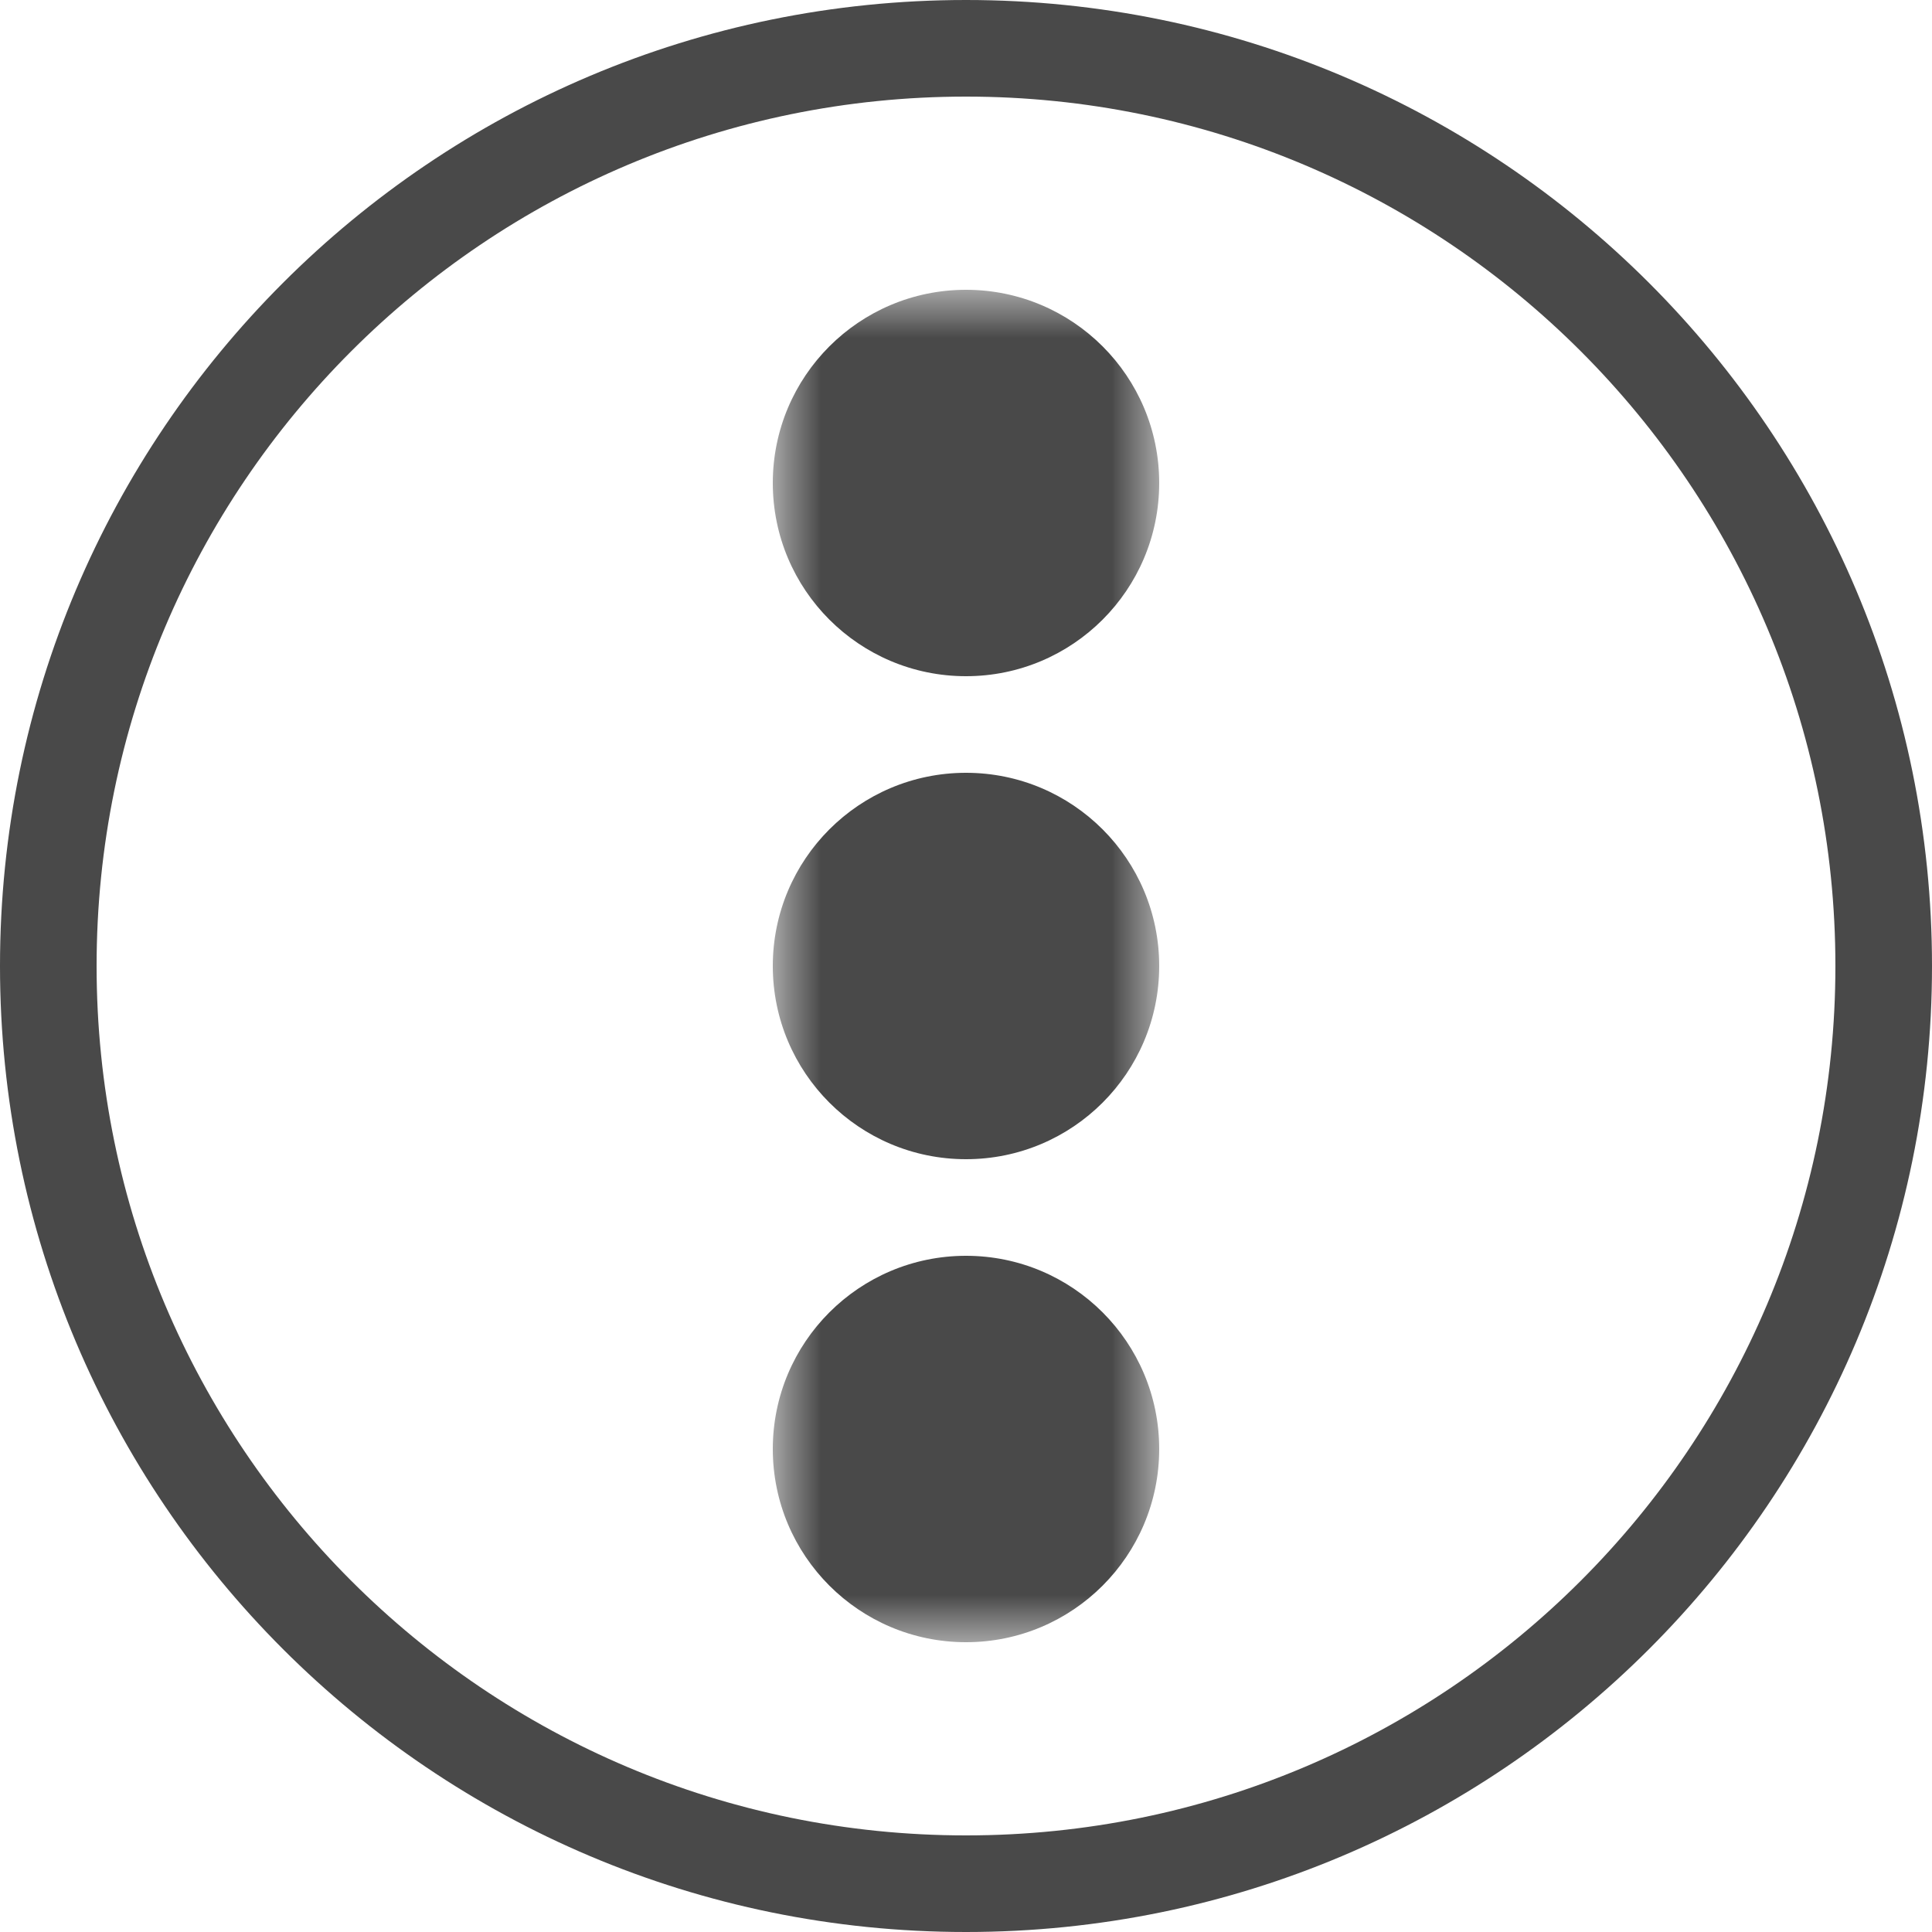 <svg width="20" height="20" viewBox="0 0 20 20" fill="none" xmlns="http://www.w3.org/2000/svg">
<path fill-rule="evenodd" clip-rule="evenodd" d="M10 19C14.971 19 19 14.971 19 10C19 5.029 14.971 1 10 1C5.029 1 1 5.029 1 10C1 14.971 5.029 19 10 19ZM10 20C15.523 20 20 15.523 20 10C20 4.477 15.523 0 10 0C4.477 0 0 4.477 0 10C0 15.523 4.477 20 10 20Z" fill="#494949"/>
<mask id="path-2-outside-1_1:200" maskUnits="userSpaceOnUse" x="8" y="3" width="4" height="14" fill="black">
<rect fill="white" x="8" y="3" width="4" height="14"/>
<path fill-rule="evenodd" clip-rule="evenodd" d="M11 5C11 5.552 10.552 6 10 6C9.448 6 9 5.552 9 5C9 4.448 9.448 4 10 4C10.552 4 11 4.448 11 5ZM11 10C11 10.552 10.552 11 10 11C9.448 11 9 10.552 9 10C9 9.448 9.448 9 10 9C10.552 9 11 9.448 11 10ZM10 16C10.552 16 11 15.552 11 15C11 14.448 10.552 14 10 14C9.448 14 9 14.448 9 15C9 15.552 9.448 16 10 16Z"/>
</mask>
<path d="M10 7C11.105 7 12 6.105 12 5H10V7ZM8 5C8 6.105 8.895 7 10 7V5H8ZM10 3C8.895 3 8 3.895 8 5H10V3ZM12 5C12 3.895 11.105 3 10 3V5H12ZM10 12C11.105 12 12 11.105 12 10H10V12ZM8 10C8 11.105 8.895 12 10 12V10H8ZM10 8C8.895 8 8 8.895 8 10H10V8ZM12 10C12 8.895 11.105 8 10 8V10H12ZM10 15V17C11.105 17 12 16.105 12 15H10ZM10 15H12C12 13.895 11.105 13 10 13V15ZM10 15V13C8.895 13 8 13.895 8 15H10ZM10 15H8C8 16.105 8.895 17 10 17V15Z" fill="#494949" mask="url(#path-2-outside-1_1:200)"/>
</svg>
